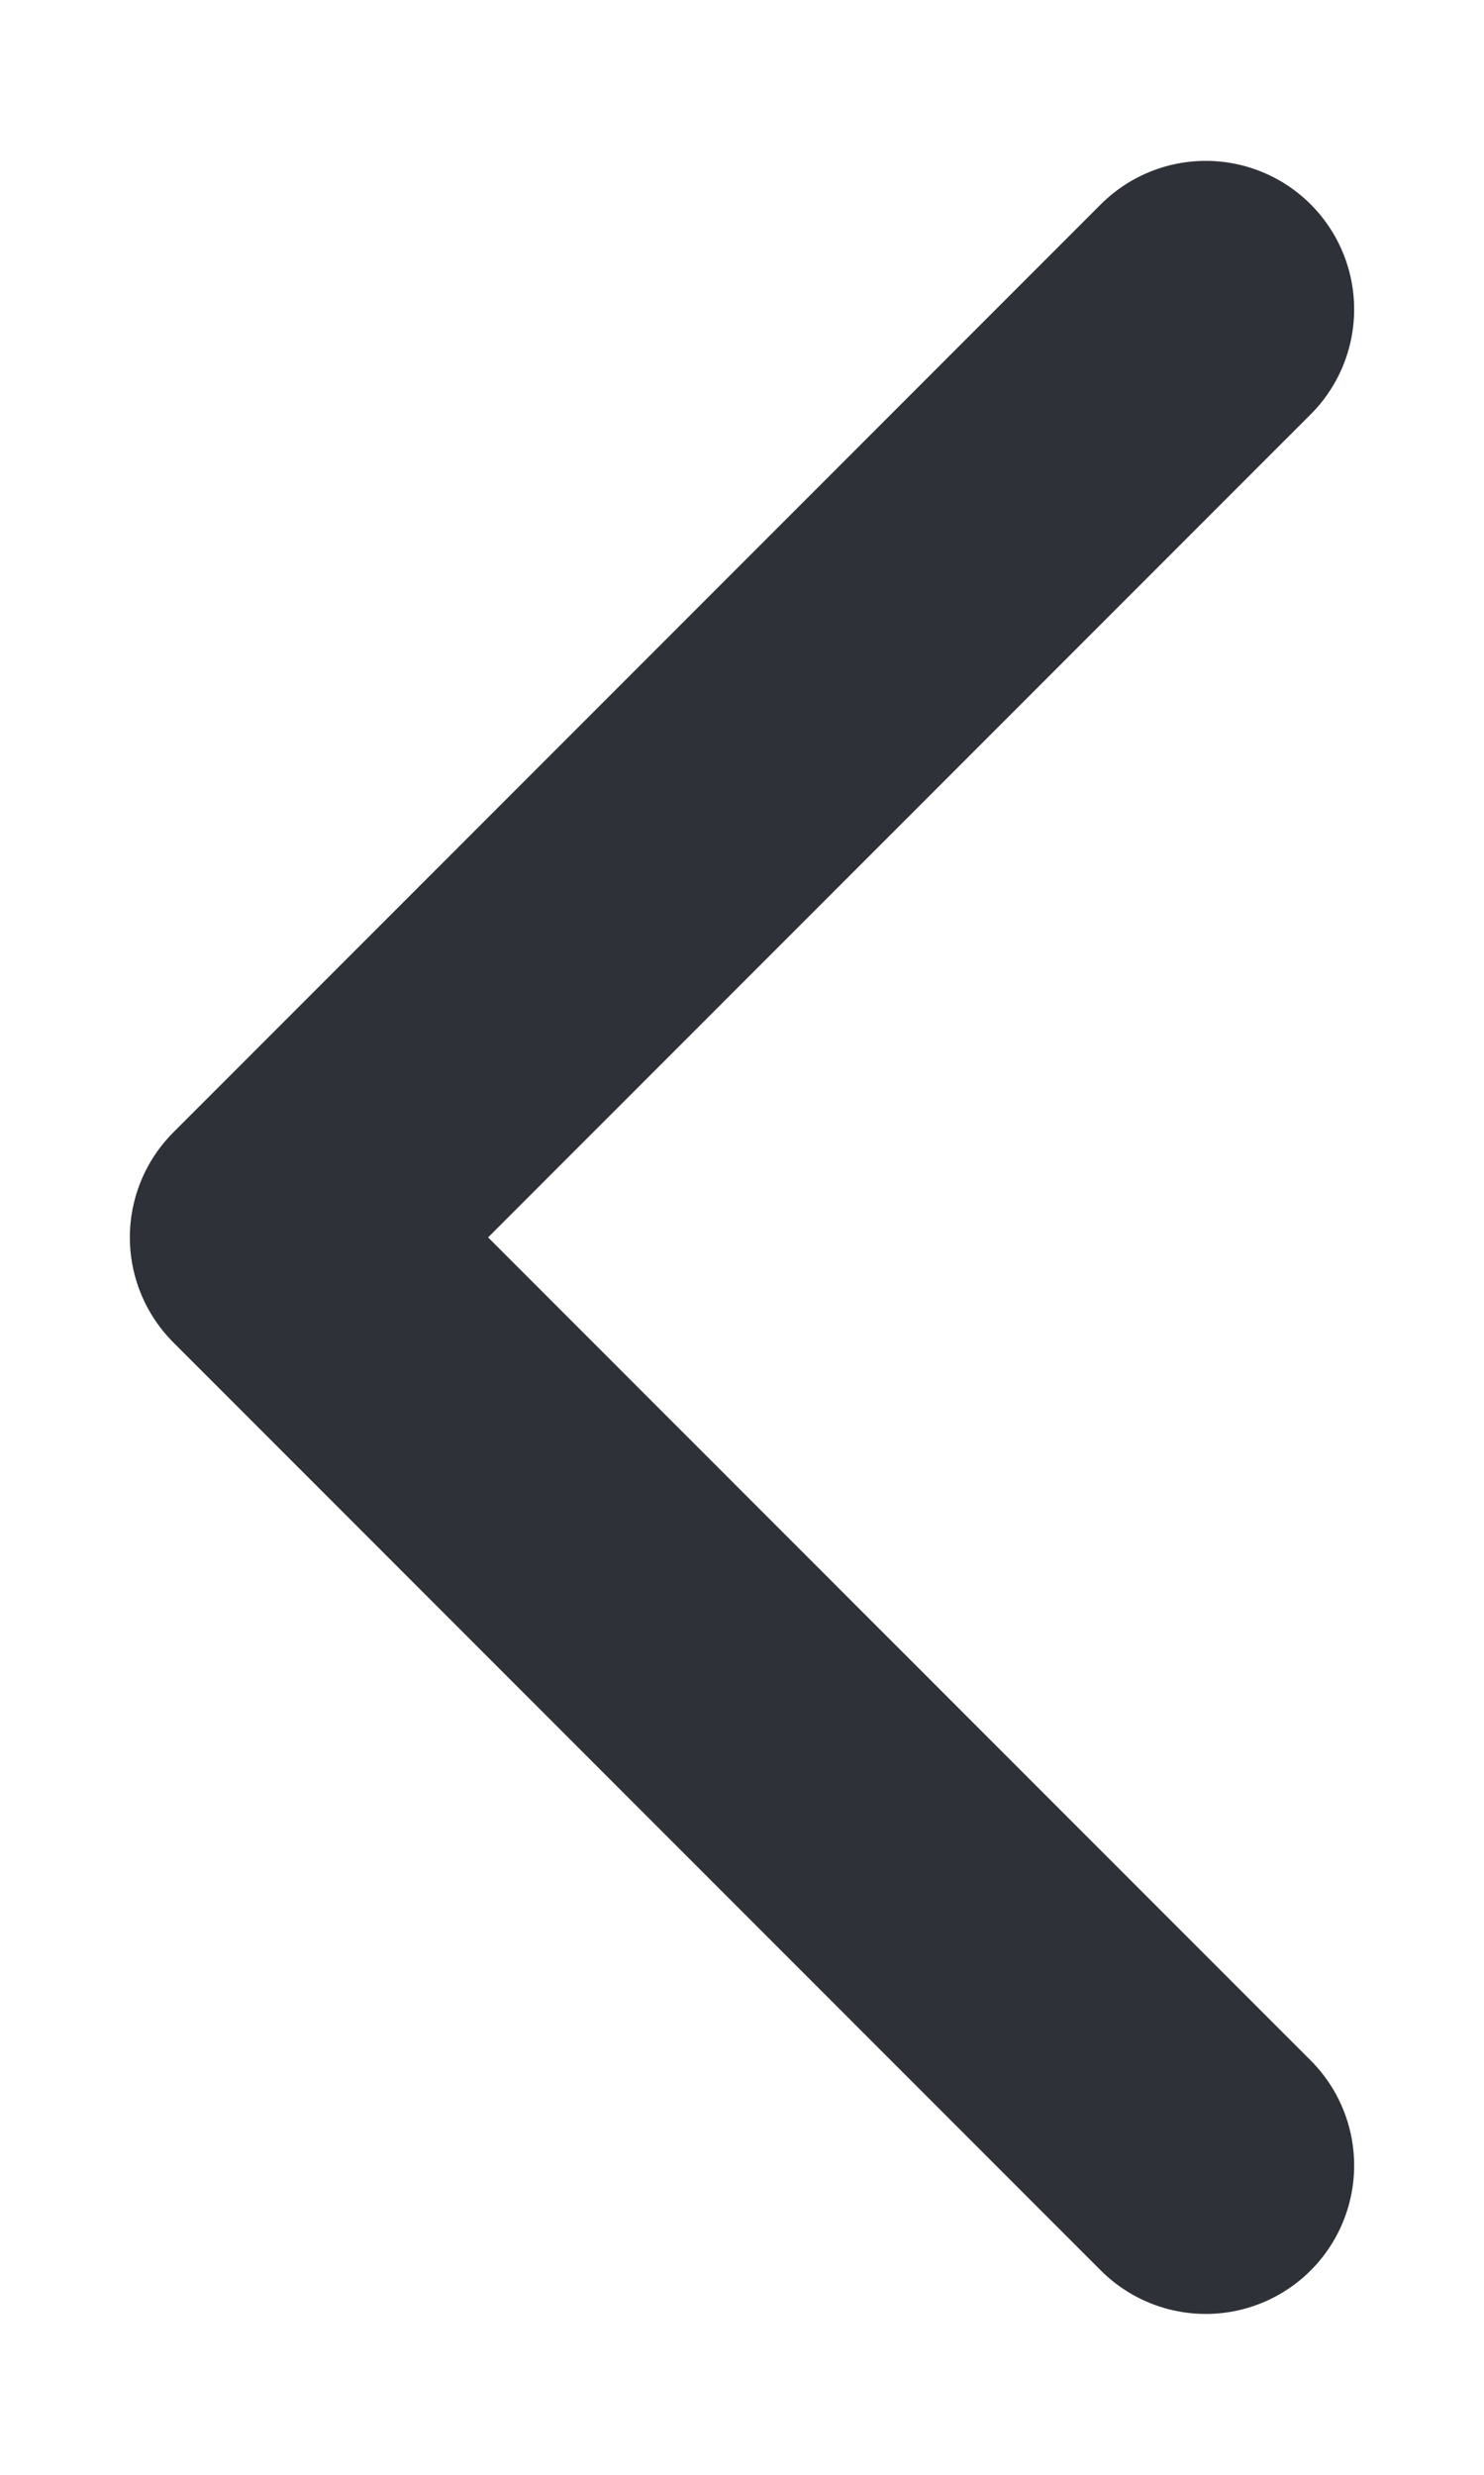 <svg width="6" height="10" viewBox="0 0 6 10" fill="none" xmlns="http://www.w3.org/2000/svg">
<path d="M4.875 1.25L1.125 5L4.875 8.75" stroke="#2E3238" stroke-width="1.2" stroke-linecap="round" stroke-linejoin="round"/>
</svg>
